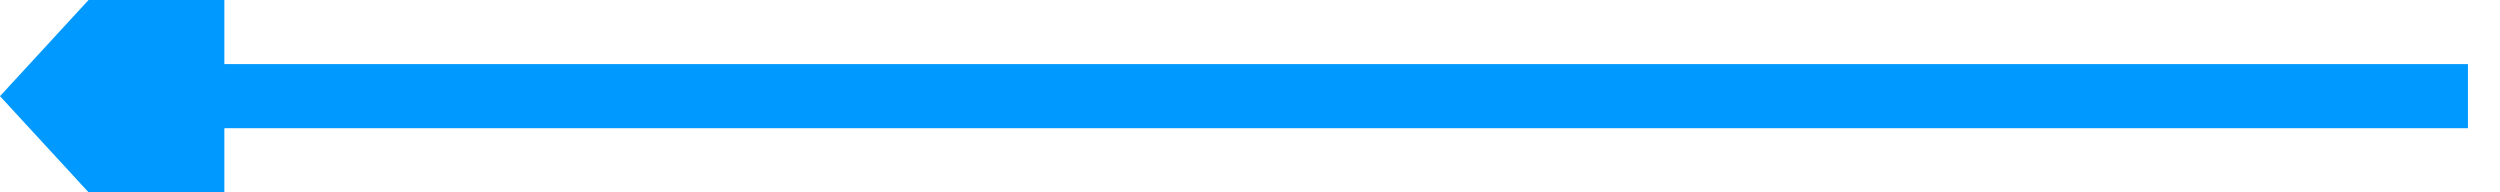 ﻿<?xml version="1.0" encoding="utf-8"?>
<svg version="1.1" xmlns:xlink="http://www.w3.org/1999/xlink" width="78px" height="6px" viewBox="824 346  78 6" xmlns="http://www.w3.org/2000/svg">
  <path d="M 901 349  L 830 349  " stroke-width="2" stroke="#0099ff" fill="none" />
  <path d="M 831 341.4  L 824 349  L 831 356.6  L 831 341.4  Z " fill-rule="nonzero" fill="#0099ff" stroke="none" />
</svg>